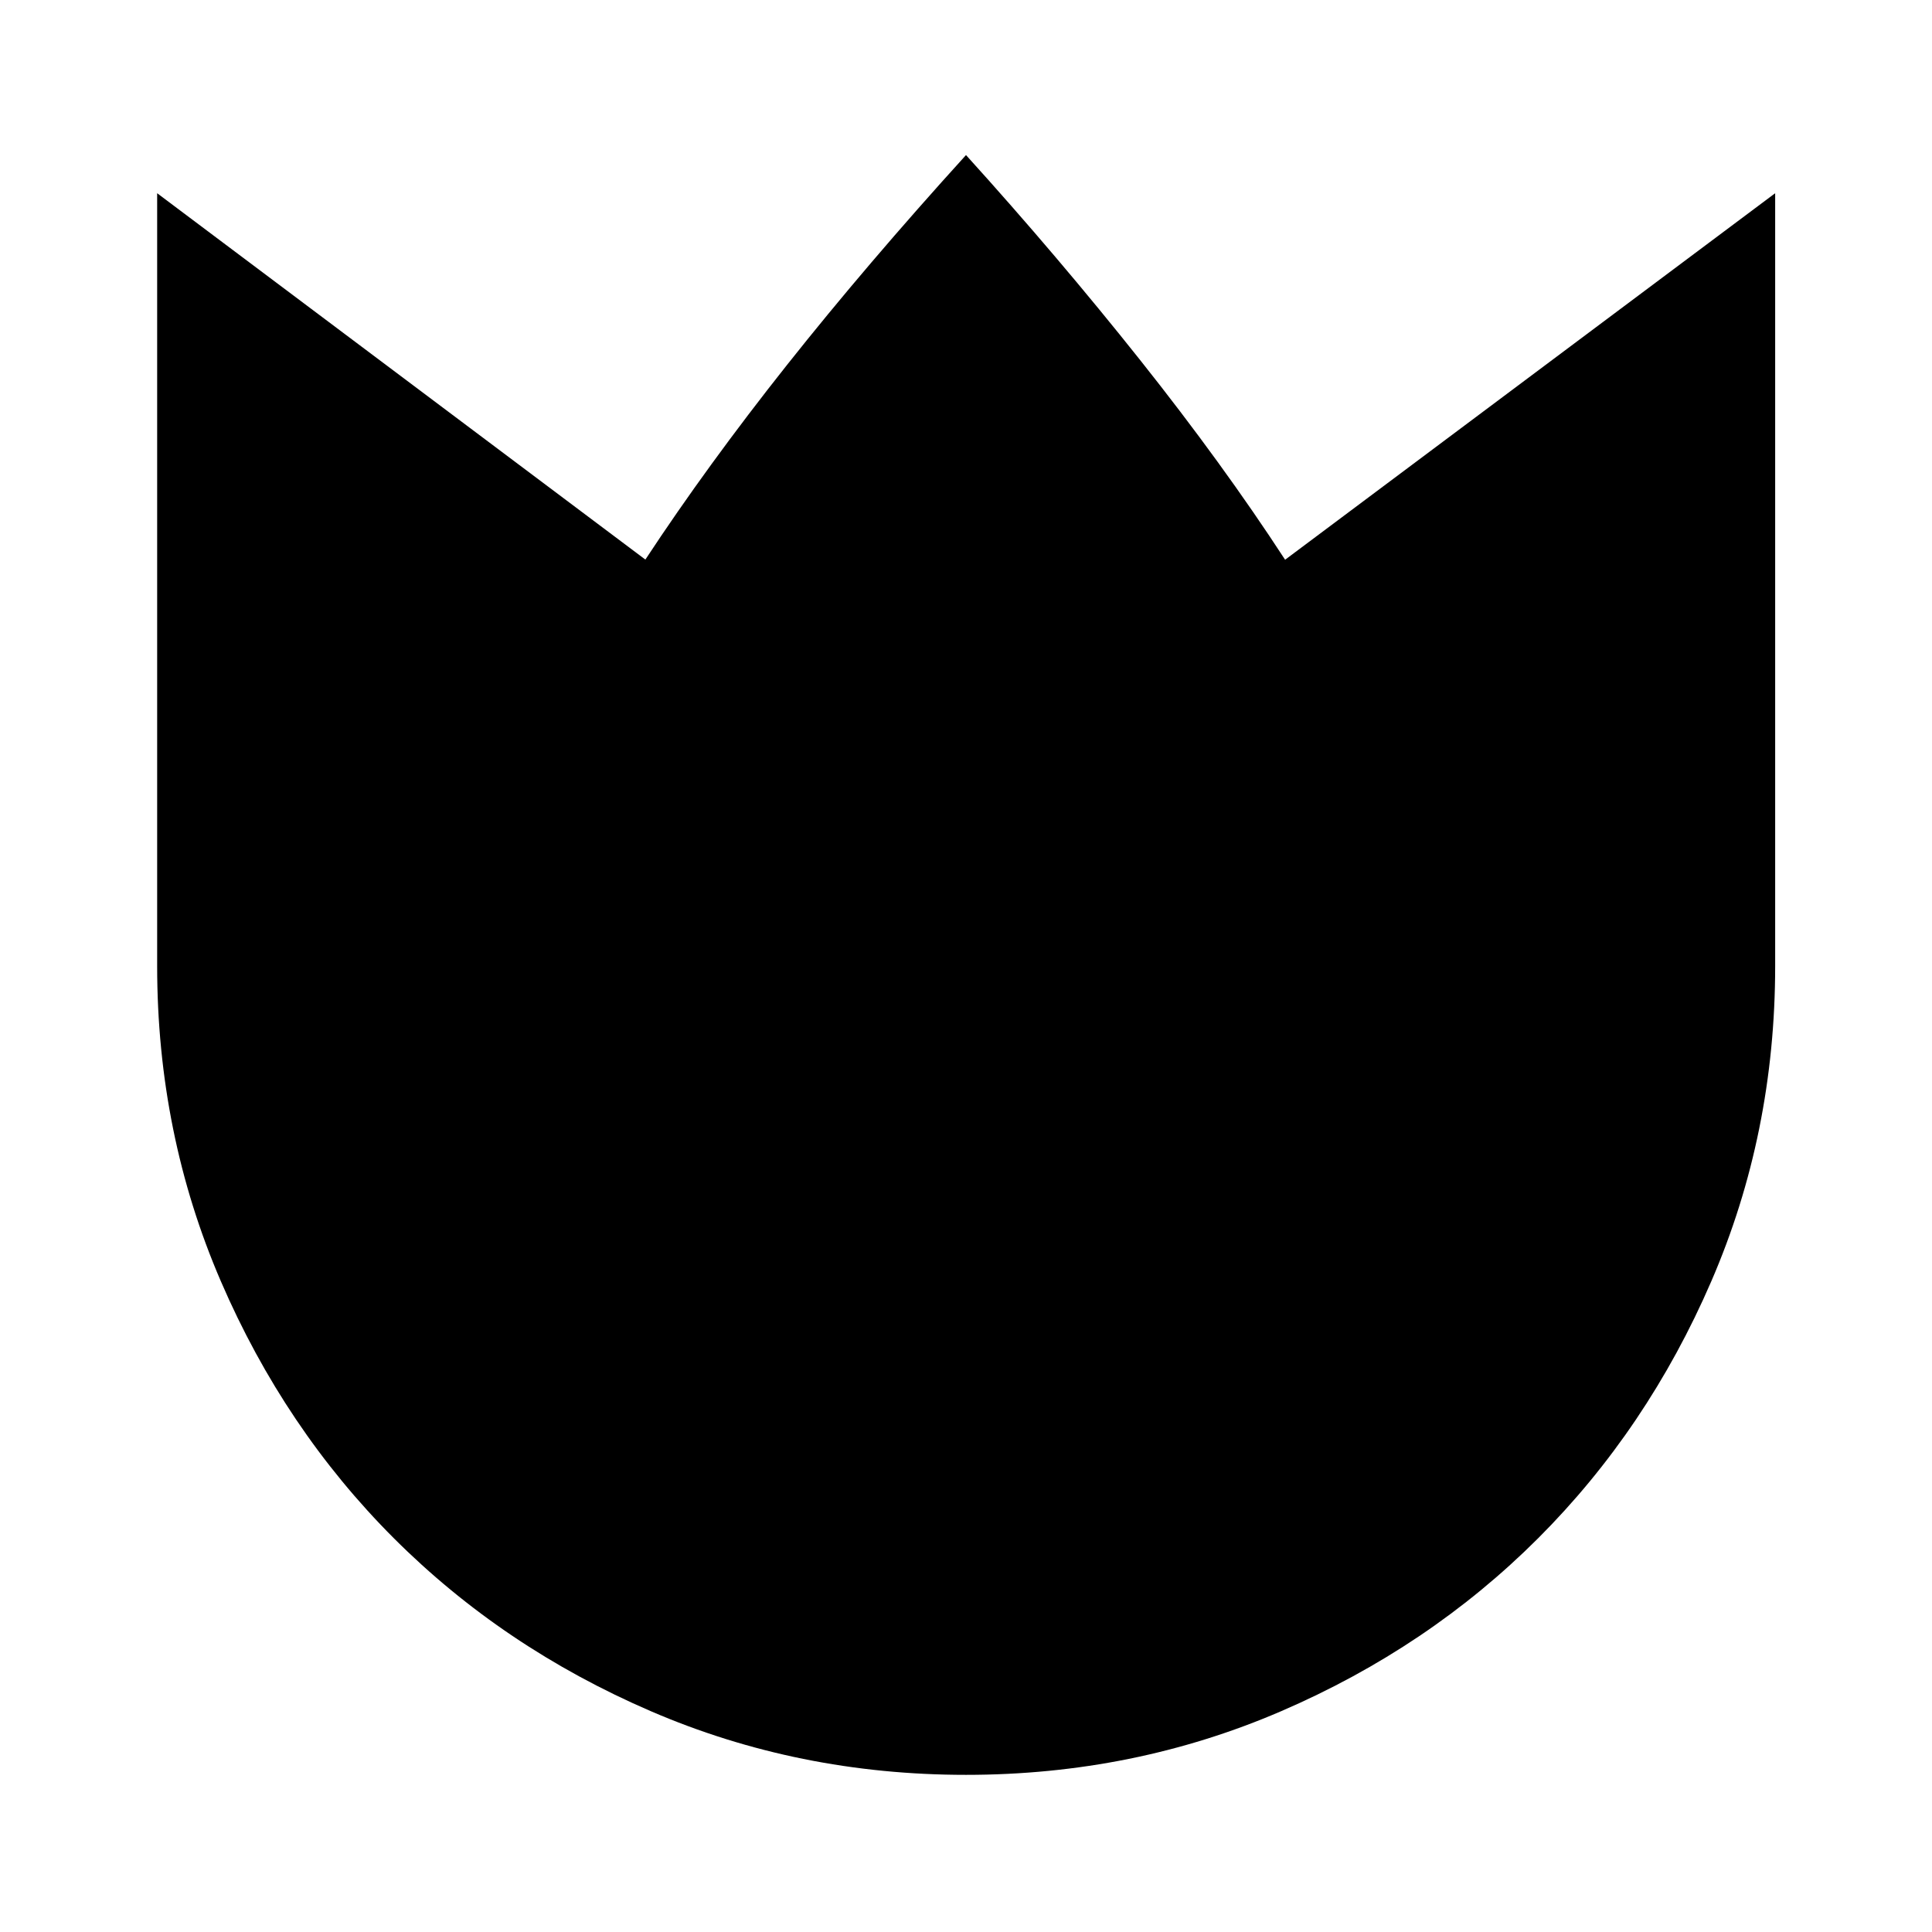 <svg xmlns="http://www.w3.org/2000/svg" height="40" viewBox="0 -960 960 960" width="40"><path d="M480-78.09q-83.32 0-156.68-31.66-73.36-31.66-127.64-85.93-54.27-54.28-85.93-127.64Q78.09-396.68 78.09-480v-383.99l242.59 182.04q30.76-46.76 70.38-96.72 39.62-49.96 88.94-104.28 45.56 50.32 86.56 101.9 41 51.58 72 99.18l243.51-182.12V-480q0 83.32-31.74 156.68-31.74 73.36-86.01 127.64-54.28 54.27-127.64 85.93Q563.32-78.09 480-78.09Z"/></svg>